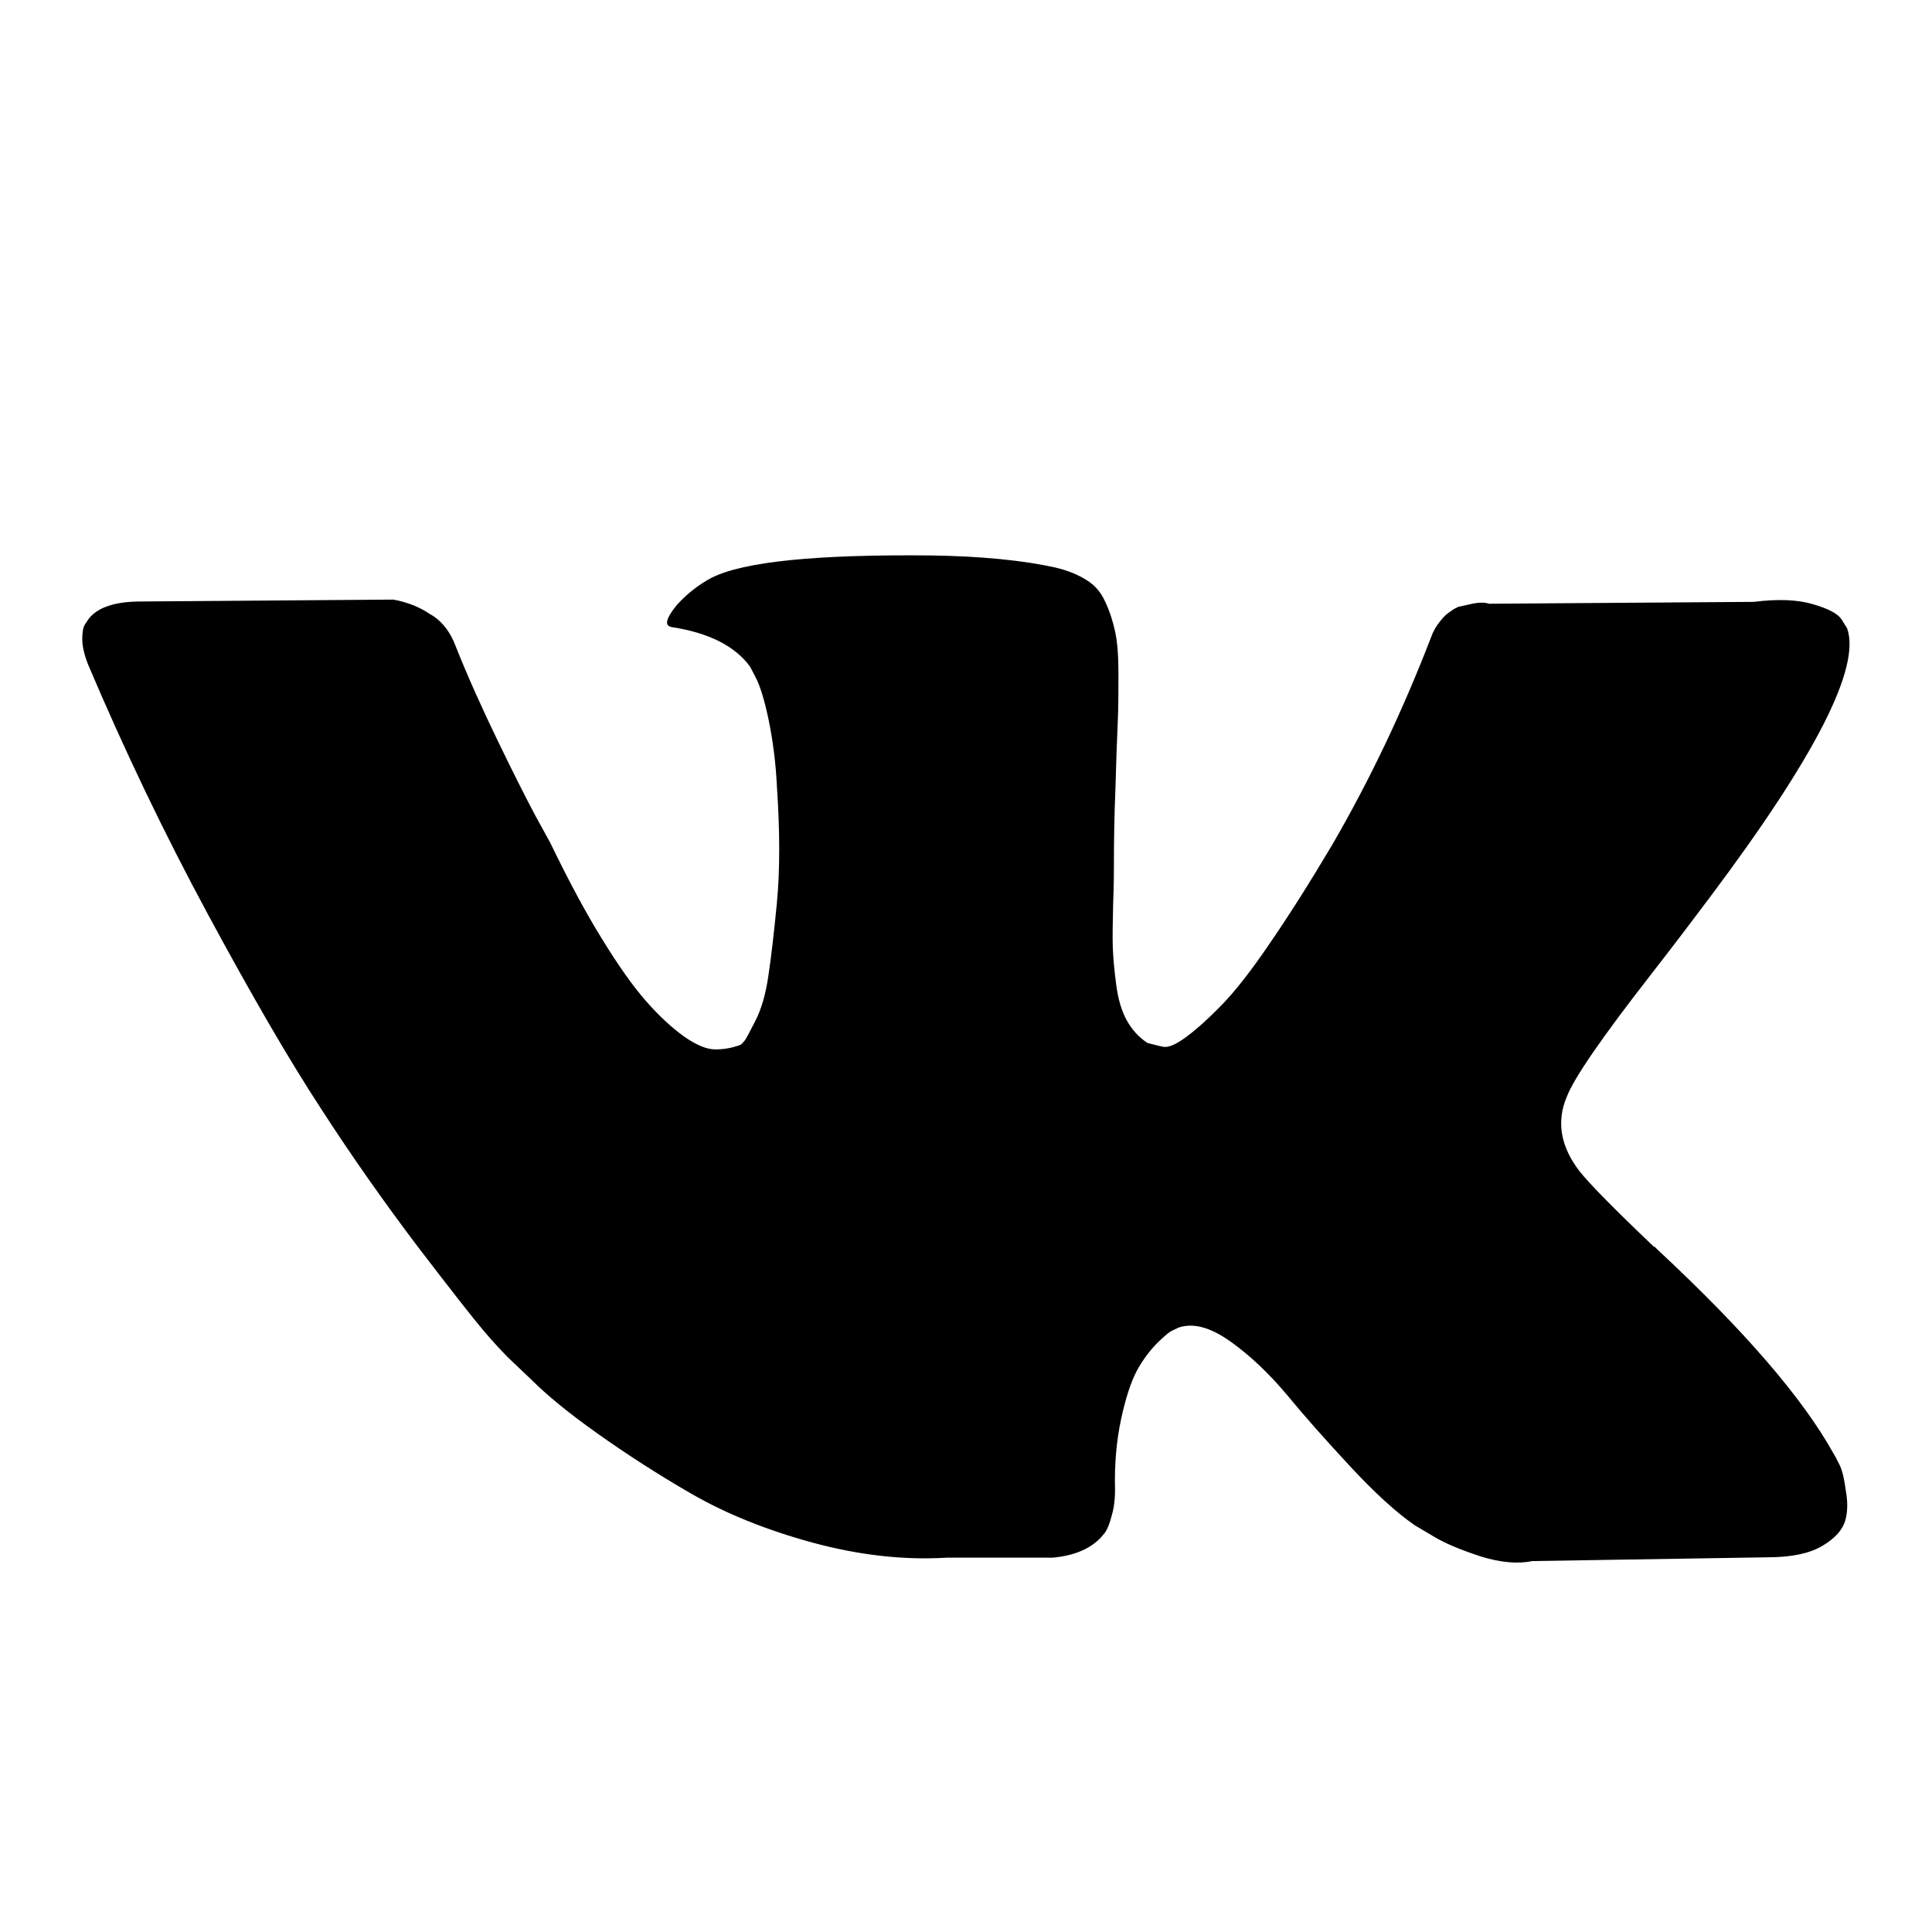 <svg class="svg-vk" xmlns="http://www.w3.org/2000/svg" viewBox="0 0 512 512"><path class="st0" d="M487.5 388.2c-.6-1.2-1.1-2.2-1.6-3-8.1-14.6-23.6-32.6-46.5-53.9l-.5-.5-.2-.2-.2-.2h-.2c-10.4-9.9-17-16.6-19.7-20-5-6.5-6.2-13.1-3.4-19.7 1.9-5 9.3-15.7 21.9-31.9 6.7-8.6 11.9-15.5 15.8-20.7 28.1-37.4 40.3-61.2 36.6-71.6l-1.5-2.4c-1-1.5-3.5-2.8-7.6-4-4.1-1.2-9.3-1.4-15.6-.6l-70.2.5c-1.1-.4-2.8-.4-4.9.1-2.1.5-3.2.7-3.2.7l-1.2.6-1 .7c-.8.5-1.7 1.3-2.7 2.6-1 1.2-1.8 2.6-2.4 4.3-7.6 19.7-16.3 37.9-26.1 54.8-6 10.1-11.5 18.8-16.6 26.2-5 7.4-9.3 12.8-12.7 16.3-3.4 3.5-6.5 6.3-9.3 8.4-2.8 2.1-4.9 3-6.3 2.7-1.5-.3-2.8-.7-4.1-1-2.3-1.5-4.1-3.5-5.5-6-1.4-2.5-2.3-5.7-2.8-9.5s-.8-7.1-.9-9.9c-.1-2.8 0-6.7.1-11.7.2-5 .2-8.4.2-10.2 0-6.2.1-12.9.4-20.1.2-7.2.4-13 .6-17.2.2-4.2.2-8.7.2-13.4s-.3-8.4-.9-11.1c-.6-2.7-1.4-5.3-2.6-7.8-1.1-2.5-2.8-4.5-5-5.8-2.2-1.4-4.9-2.5-8.2-3.3-8.6-1.9-19.6-3-32.9-3.2-30.2-.3-49.6 1.6-58.2 5.9-3.4 1.8-6.5 4.2-9.3 7.3-2.9 3.6-3.3 5.5-1.2 5.8 9.7 1.5 16.7 5 20.7 10.5l1.5 2.9c1.1 2.1 2.3 5.9 3.4 11.2 1.1 5.4 1.9 11.3 2.2 17.8.8 11.9.8 22 0 30.5s-1.6 15-2.3 19.7c-.7 4.7-1.8 8.5-3.3 11.5-1.5 2.9-2.4 4.7-2.9 5.4-.5.6-.9 1.1-1.2 1.2-2.1.8-4.3 1.2-6.6 1.2s-5-1.1-8.3-3.4c-3.2-2.3-6.6-5.4-10.1-9.4s-7.4-9.5-11.8-16.7c-4.4-7.1-8.9-15.6-13.6-25.3l-3.9-7.1c-2.4-4.5-5.8-11.2-10-19.9s-8-17.1-11.2-25.2c-1.3-3.4-3.2-6-5.8-7.8l-1.2-.7c-.8-.6-2.1-1.3-3.9-2.1-1.8-.7-3.7-1.3-5.6-1.6l-66.8.5c-6.8 0-11.5 1.5-13.9 4.6l-1 1.5c-.5.8-.7 2.1-.7 3.9 0 1.8.5 4 1.5 6.6 9.7 22.9 20.3 45 31.8 66.3s21.4 38.4 29.9 51.4c8.4 13 17.1 25.3 25.8 36.8 8.8 11.5 14.6 18.9 17.4 22.2 2.8 3.3 5.1 5.7 6.7 7.3l6.1 5.8c3.9 3.9 9.6 8.6 17.2 14s15.9 10.8 25.1 16.1c9.2 5.3 19.9 9.6 32 12.9 12.2 3.3 24 4.7 35.6 4h28c5.7-.5 10-2.3 12.9-5.4l1-1.2c.7-1 1.3-2.5 1.8-4.5.6-2 .9-4.3.9-6.7-.2-7 .4-13.3 1.6-18.9 1.2-5.6 2.6-9.8 4.1-12.7 1.5-2.8 3.3-5.2 5.2-7.2 1.9-1.9 3.3-3.1 4.1-3.5.8-.4 1.5-.7 1.9-.9 3.9-1.3 8.5 0 13.8 3.8 5.3 3.8 10.2 8.5 14.9 14.1 4.6 5.6 10.2 11.9 16.7 18.9 6.5 7 12.2 12.2 17.1 15.6l4.9 2.9c3.3 2 7.5 3.7 12.7 5.4 5.2 1.6 9.7 2 13.6 1.2l62.4-1c6.2 0 11-1 14.4-3 3.4-2 5.4-4.3 6.1-6.7.7-2.4.7-5.2.1-8.3-.4-3.2-1-5.3-1.6-6.5z"/></svg>